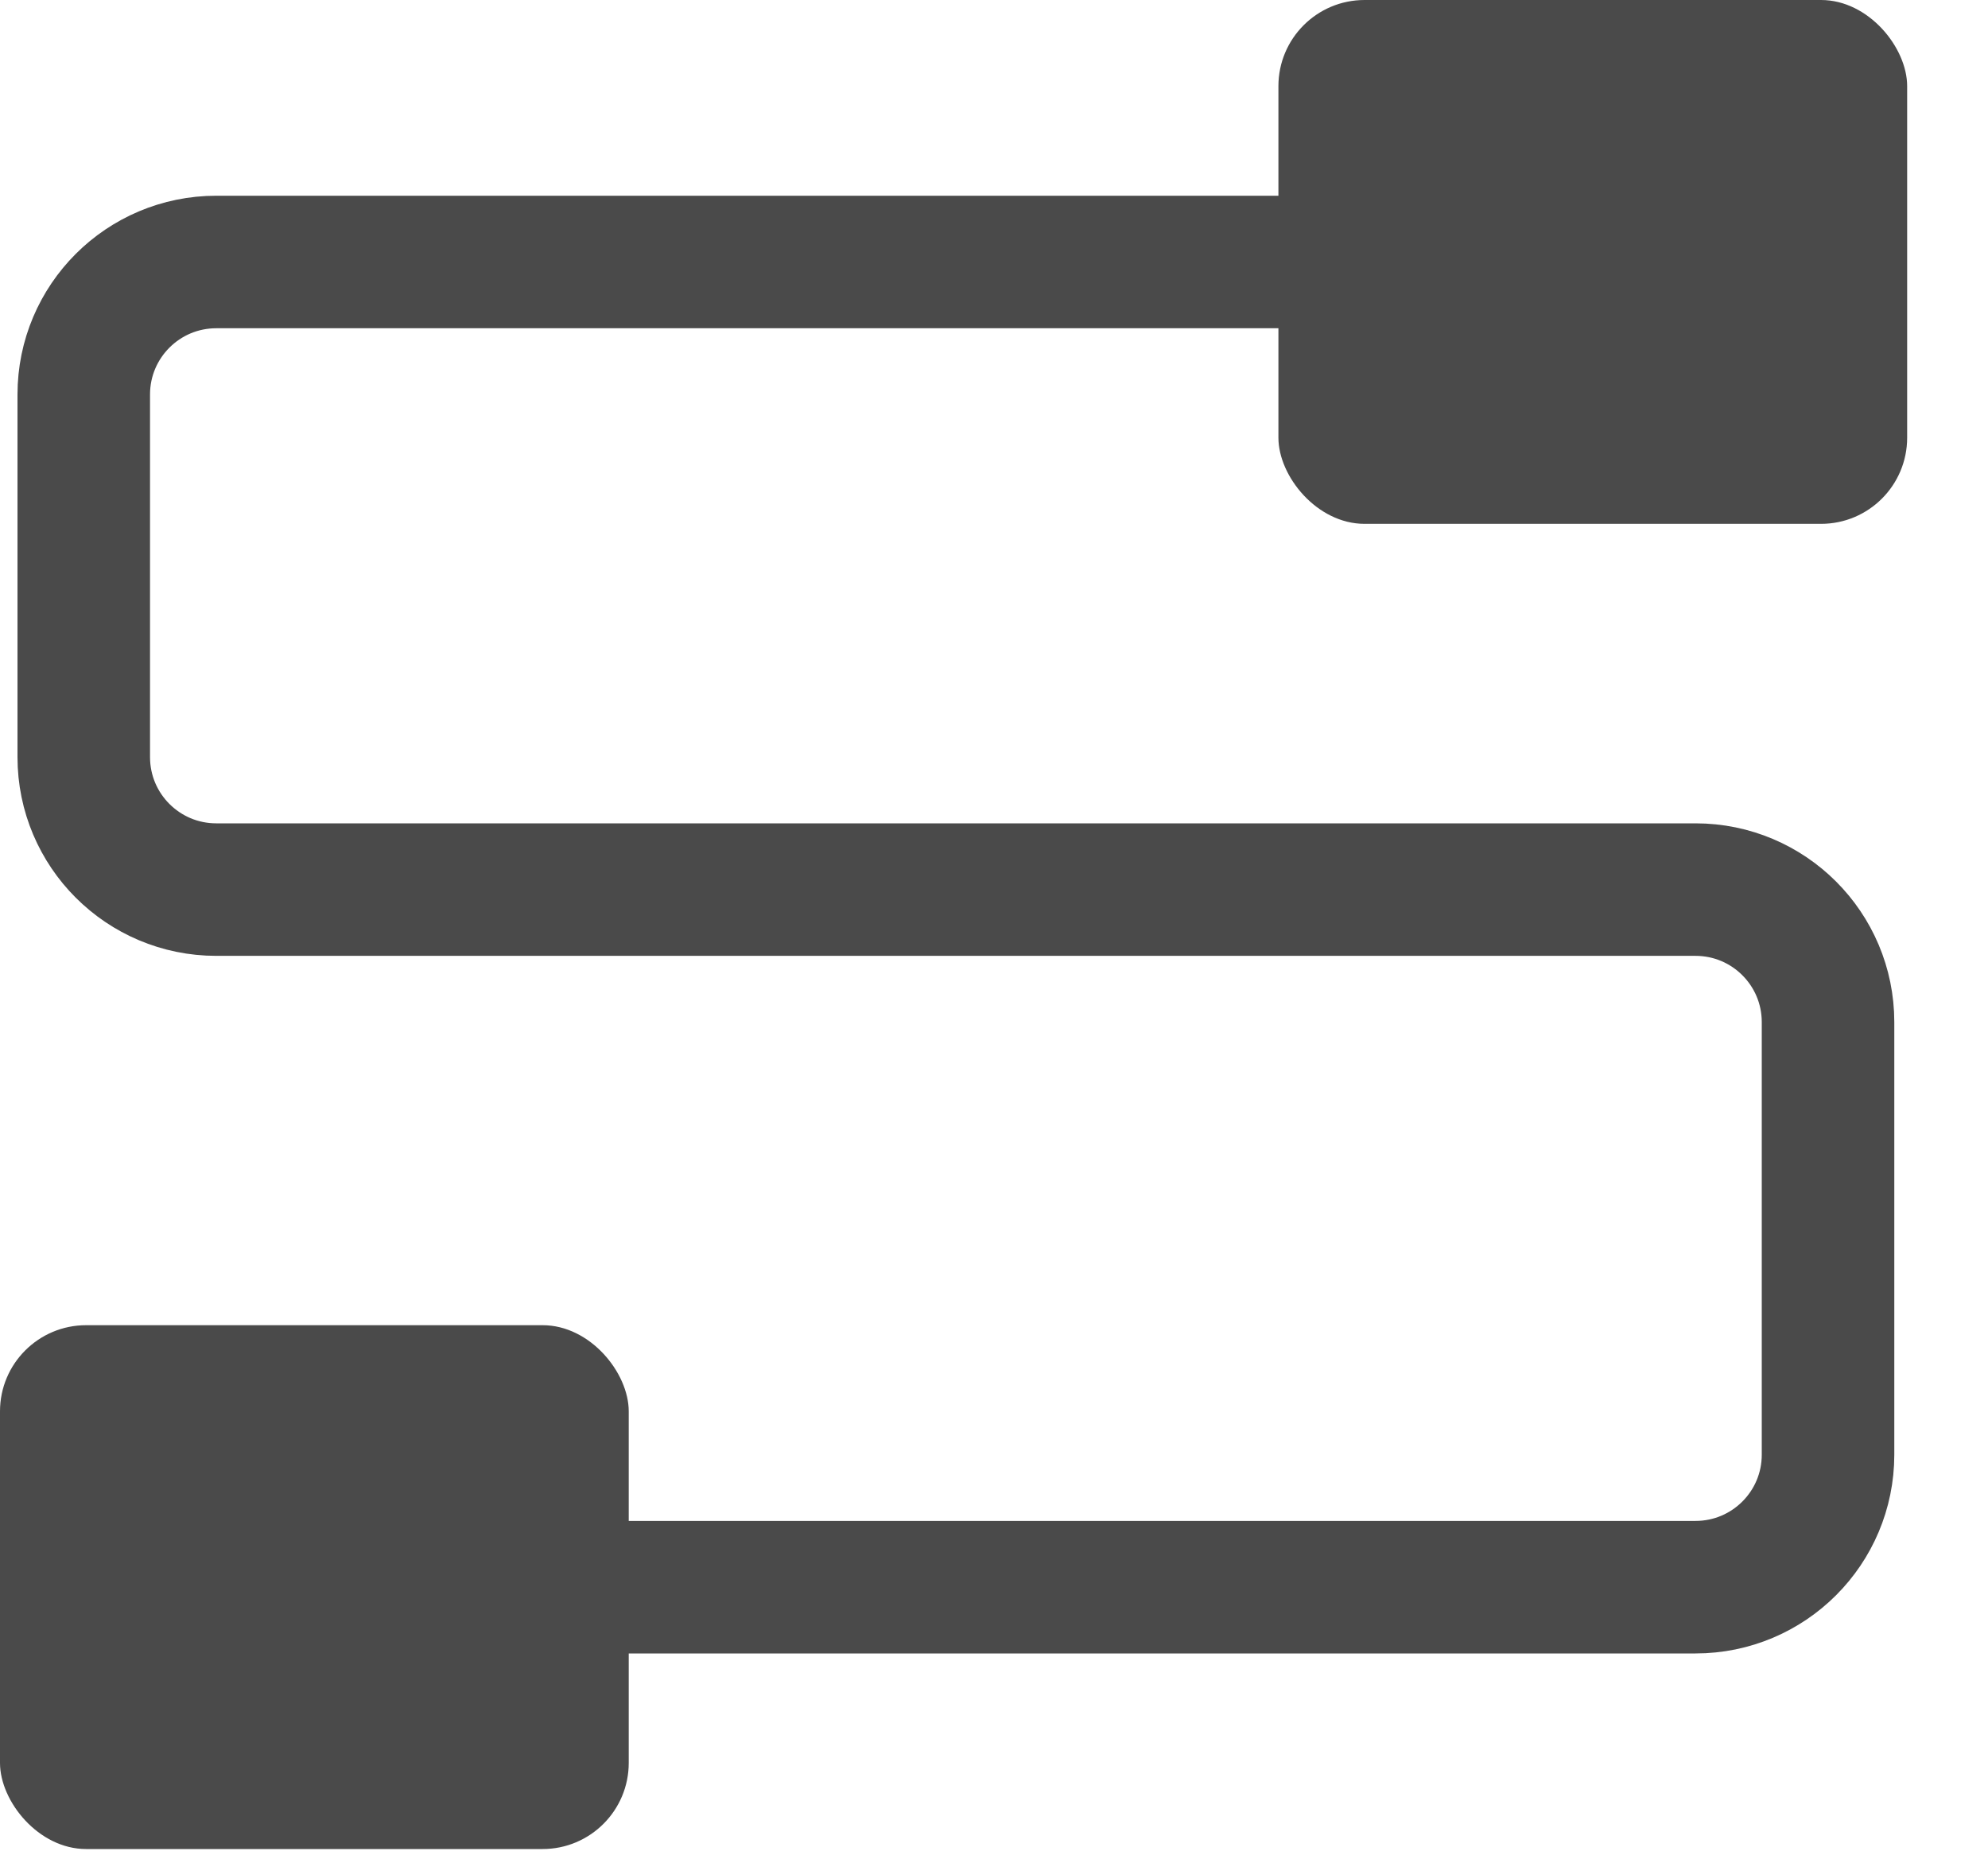 <?xml version="1.0" encoding="UTF-8"?>
<svg width="15px" height="14px" viewBox="0 0 15 14" version="1.1" xmlns="http://www.w3.org/2000/svg" xmlns:xlink="http://www.w3.org/1999/xlink">
    <!-- Generator: Sketch 53 (72520) - https://sketchapp.com -->
    <title>分组 5</title>
    <desc>Created with Sketch.</desc>
    <g id="页面-1" stroke="none" stroke-width="1" fill="none" fill-rule="evenodd">
        <g id="01" transform="translate(-1546, -201)">
            <g id="分组-9" transform="translate(19, 124.5)">
                <g id="分组-5" transform="translate(1527, 76.5)">
                    <rect id="矩形" fill="#4A4A4A" x="9.646" y="1.15463195e-14" width="4.744" height="3.953" rx="0.65"></rect>
                    <rect id="矩形-copy-2" fill="#4A4A4A" x="-5.41788836e-14" y="10" width="4.744" height="3.953" rx="0.65"></rect>
                    <path d="M12.164,1.977 L1.632,1.977 C1.08,1.977 0.632,2.424 0.632,2.977 L0.632,5.713 C0.632,6.266 1.08,6.713 1.632,6.713 L12.793,6.713 C13.346,6.713 13.793,7.161 13.793,7.713 L13.793,10.977 C13.793,11.529 13.346,11.977 12.793,11.977 L1.249,11.977" id="路径-4" stroke="#4A4A4A" stroke-linejoin="round"></path>
                </g>
            </g>
        </g>
    </g>
</svg>